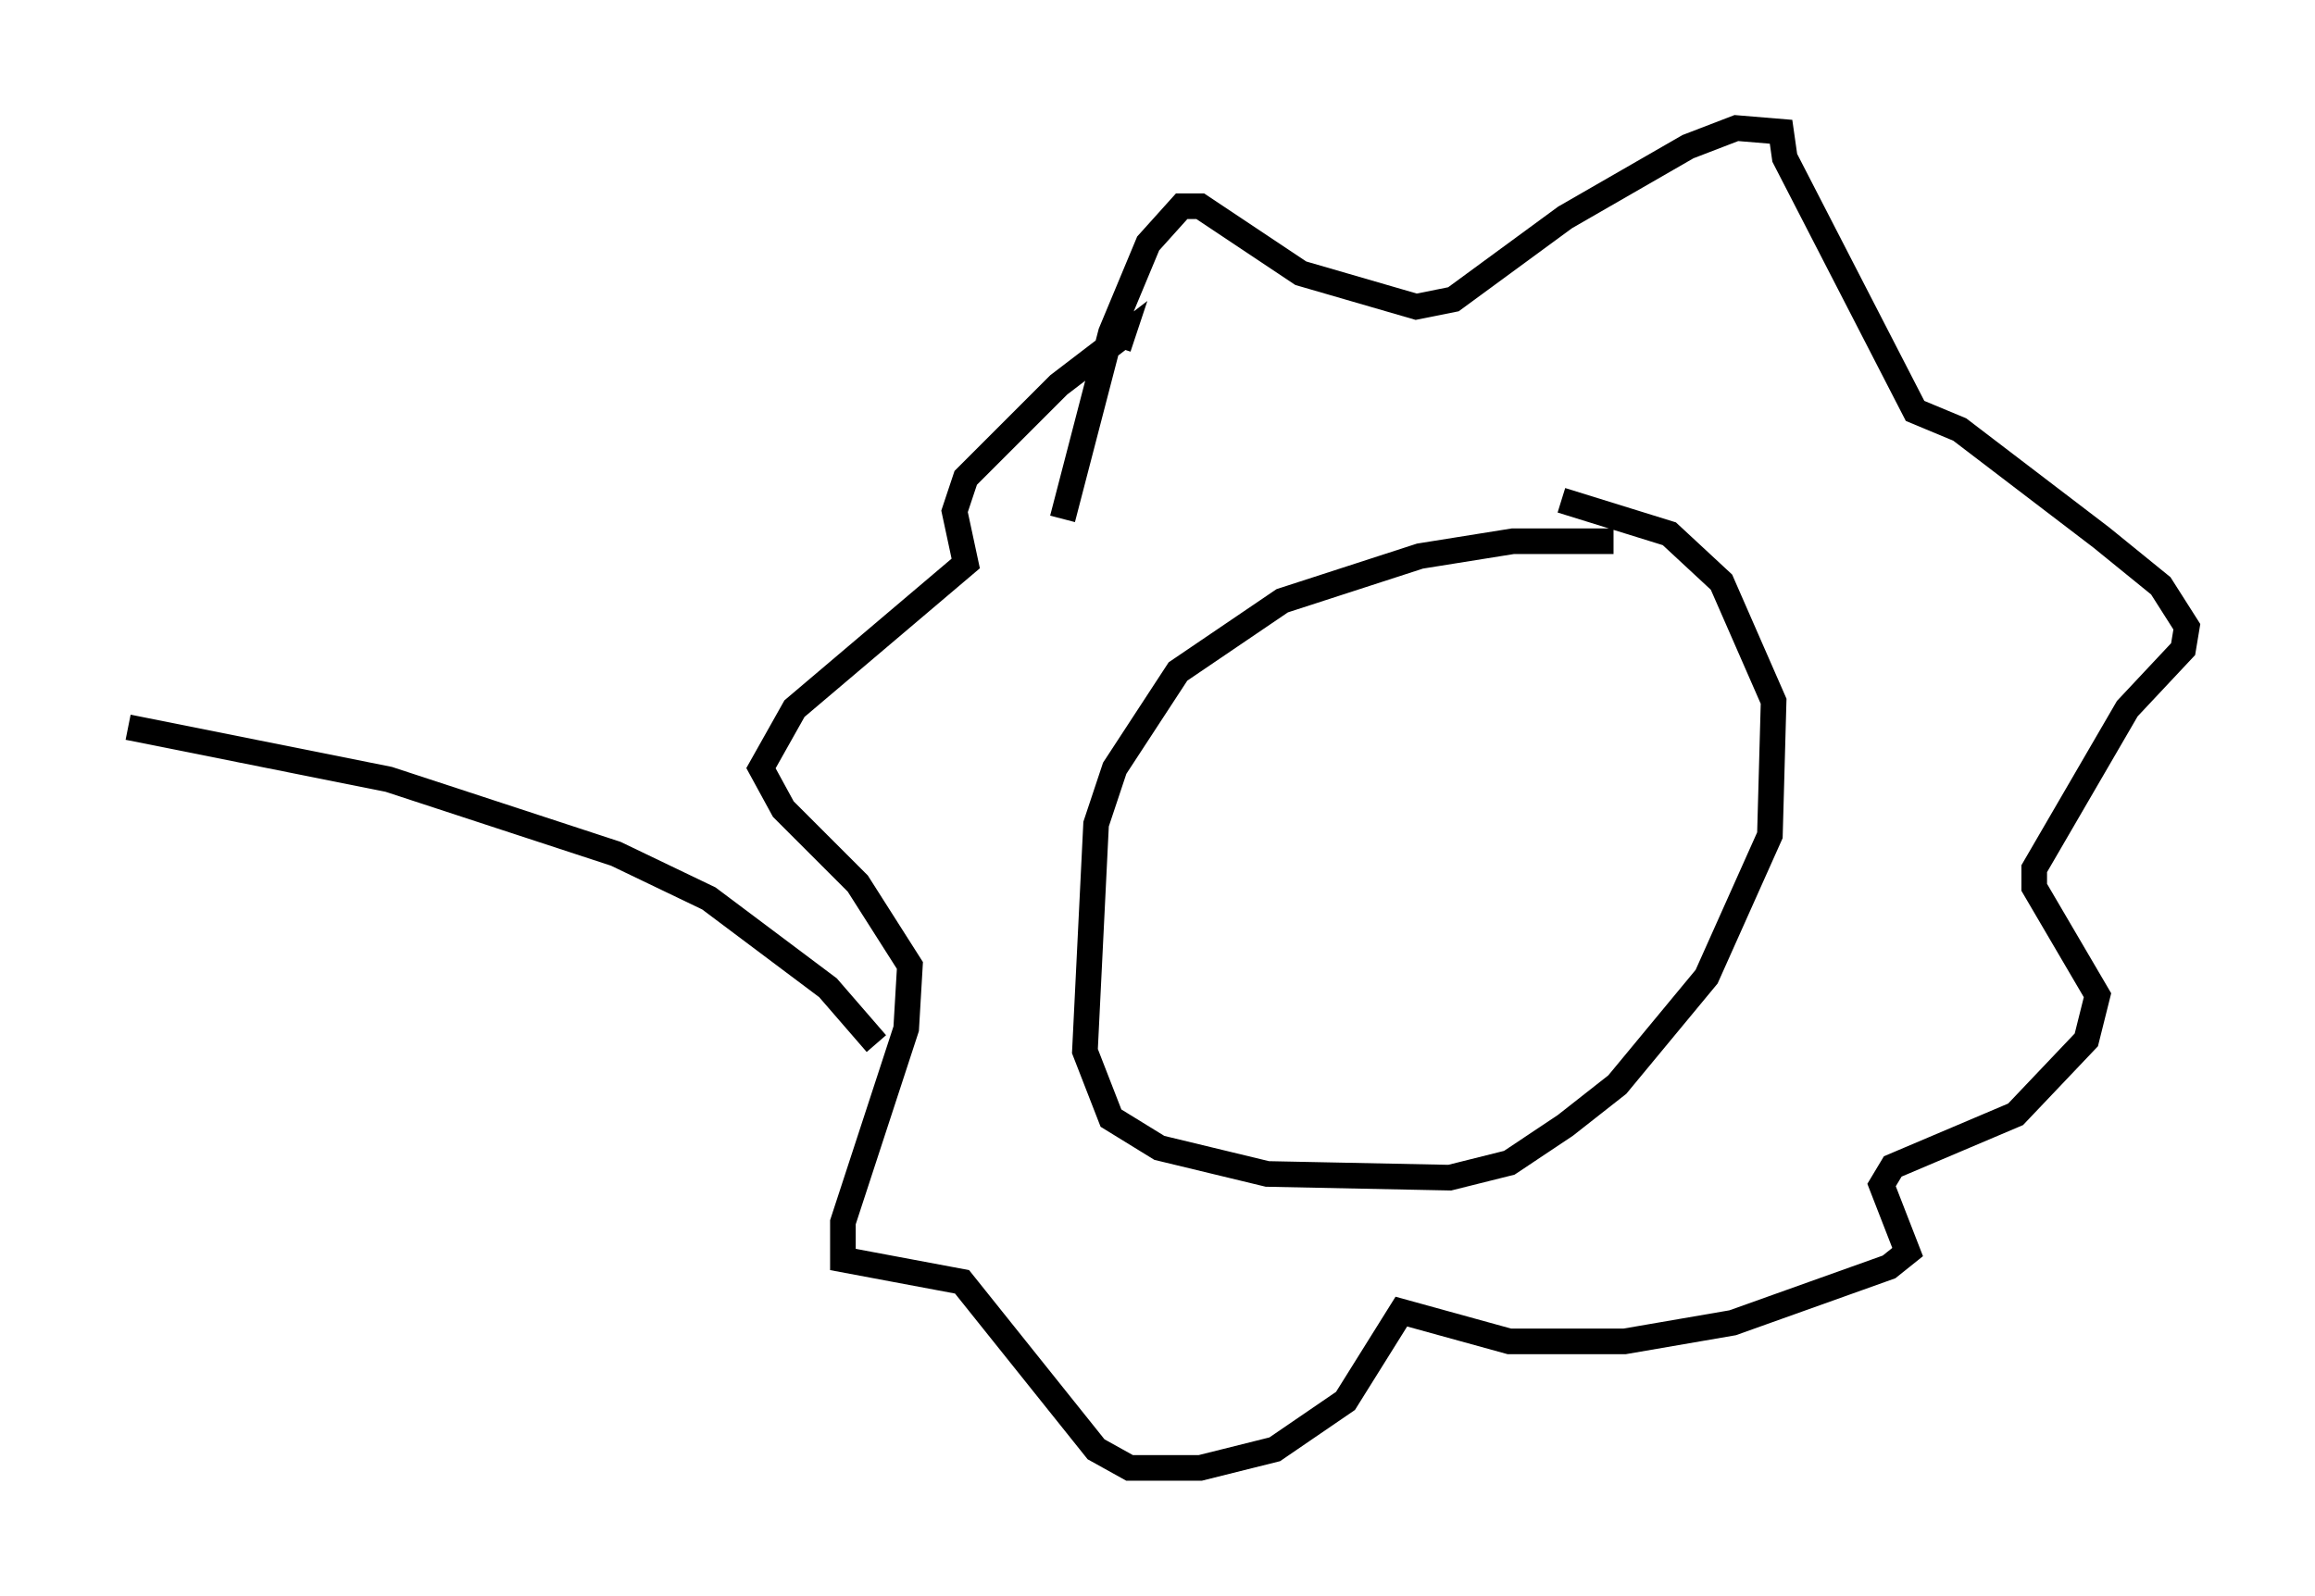 <?xml version="1.0" encoding="utf-8" ?>
<svg baseProfile="full" height="62.29" version="1.1" width="90.324" xmlns="http://www.w3.org/2000/svg" xmlns:ev="http://www.w3.org/2001/xml-events" xmlns:xlink="http://www.w3.org/1999/xlink"><defs /><rect fill="white" height="62.29" width="90.324" x="0" y="0" /><path d="M63.681, 21.994 m-0.726, -0.872 l-3.922, 0.0 -3.631, 0.581 l-5.374, 1.743 -4.067, 2.76 l-2.469, 3.777 -0.726, 2.179 l-0.436, 8.86 1.017, 2.615 l1.888, 1.162 4.212, 1.017 l7.117, 0.145 2.324, -0.581 l2.179, -1.453 2.034, -1.598 l3.486, -4.212 2.469, -5.52 l0.145, -5.229 -2.034, -4.648 l-2.034, -1.888 -4.212, -1.307 m-19.464, 0.726 l1.888, -7.263 1.453, -3.486 l1.307, -1.453 0.726, 0.0 l3.922, 2.615 4.503, 1.307 l1.453, -0.291 4.358, -3.196 l4.793, -2.76 1.888, -0.726 l1.743, 0.145 0.145, 1.017 l5.084, 9.877 1.743, 0.726 l5.52, 4.212 2.324, 1.888 l1.017, 1.598 -0.145, 0.872 l-2.179, 2.324 -3.631, 6.246 l0.0, 0.726 2.469, 4.212 l-0.436, 1.743 -2.76, 2.905 l-4.793, 2.034 -0.436, 0.726 l1.017, 2.615 -0.726, 0.581 l-6.101, 2.179 -4.212, 0.726 l-4.503, 0.0 -4.212, -1.162 l-2.179, 3.486 -2.76, 1.888 l-2.905, 0.726 -2.76, 0.0 l-1.307, -0.726 -5.229, -6.536 l-4.648, -0.872 0.0, -1.453 l2.469, -7.553 0.145, -2.469 l-2.034, -3.196 -2.905, -2.905 l-0.872, -1.598 1.307, -2.324 l6.682, -5.665 -0.436, -2.034 l0.436, -1.307 3.631, -3.631 l2.469, -1.888 -0.145, 0.436 m-9.441, 27.162 l-1.888, -2.179 -4.648, -3.486 l-3.631, -1.743 -8.86, -2.905 l-10.168, -2.034 " fill="none" stroke="black" stroke-width="1" /></svg>